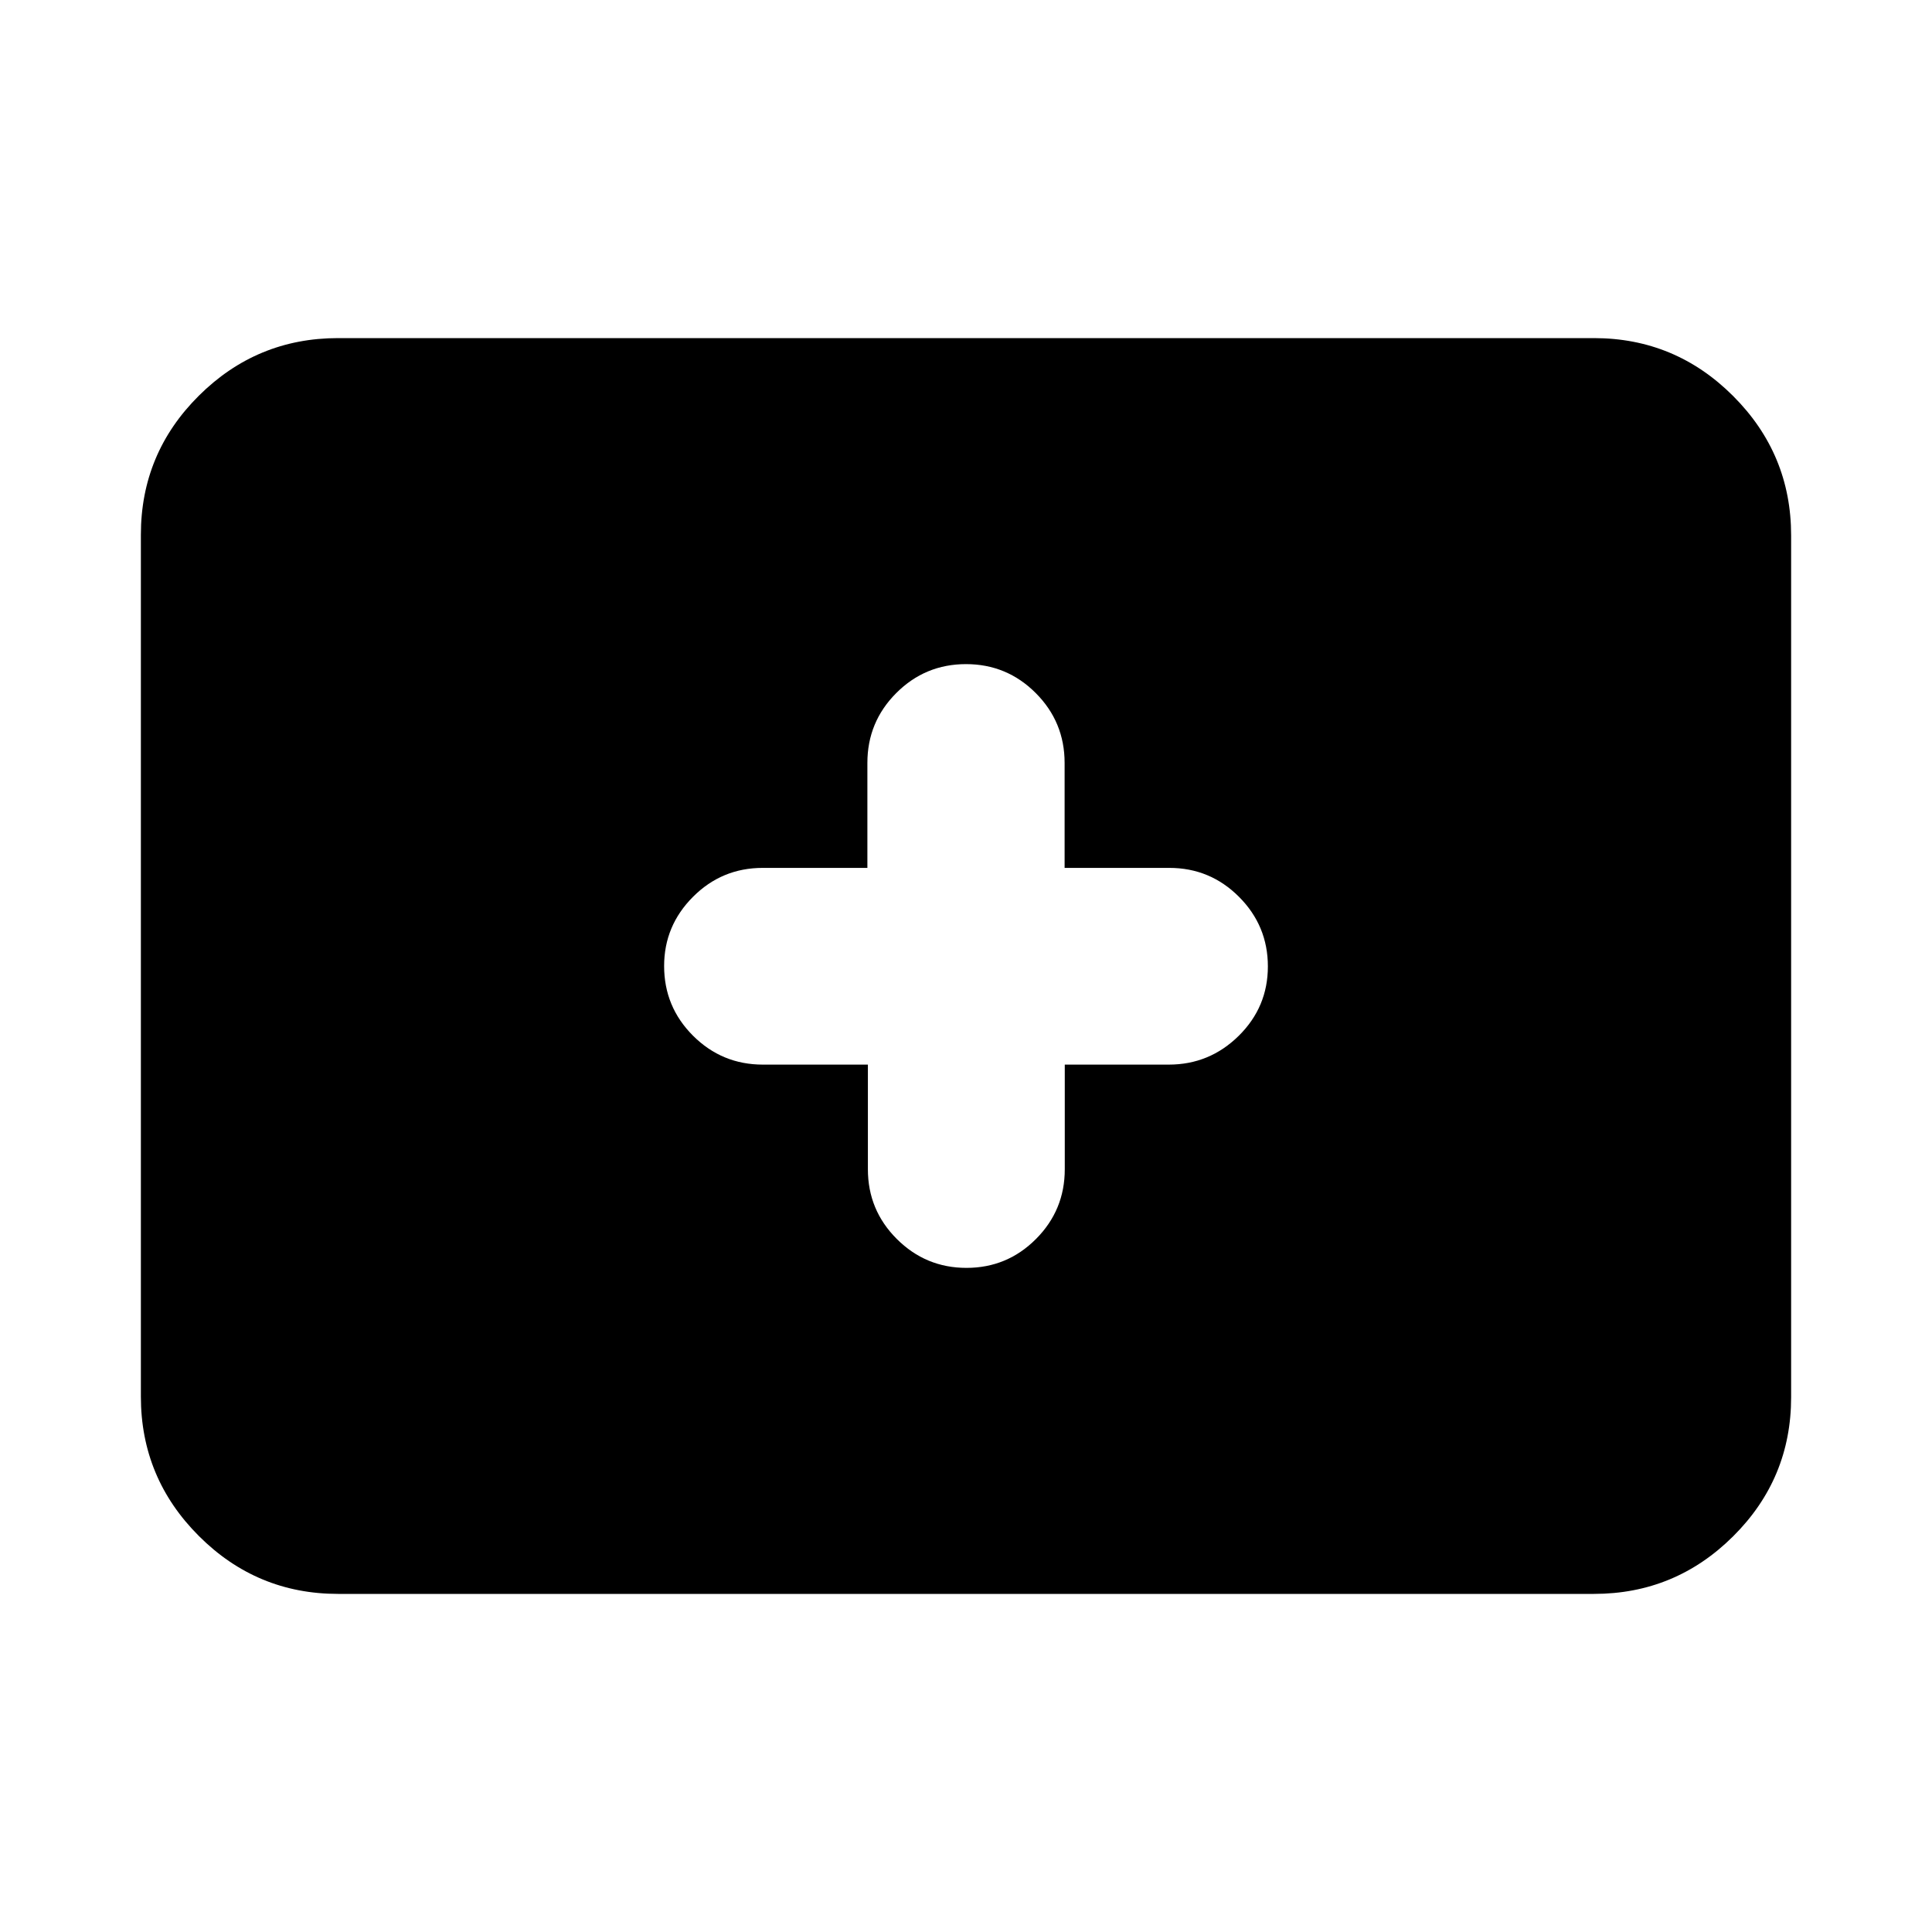 <svg xmlns="http://www.w3.org/2000/svg" height="20" viewBox="0 -960 960 960" width="20"><path d="M168-168q-40.42 0-69.21-28.8Q70-225.6 70-266.04v-428.24q0-40.44 28.79-69.08T168-792h624q40.42 0 69.21 28.8Q890-734.4 890-693.96v428.24q0 40.45-28.79 69.08Q832.42-168 792-168H168Zm263.25-263v52q0 20.3 14.38 34.65Q460-330 480.23-330q20.24 0 34.54-14.35 14.31-14.35 14.31-34.65v-52h51.69q20.23 0 34.73-14.29 14.5-14.29 14.5-34.5t-14.35-34.58Q601.3-528.75 581-528.75h-52v-52.17q0-20.33-14.35-34.71Q500.3-630 480-630q-20.3 0-34.65 14.37Q431-601.25 431-580.92v52.17h-52q-20.3 0-34.65 14.38Q330-500 330-480q0 20.3 14.37 34.65Q358.75-431 379.08-431h52.17Z"/></svg>